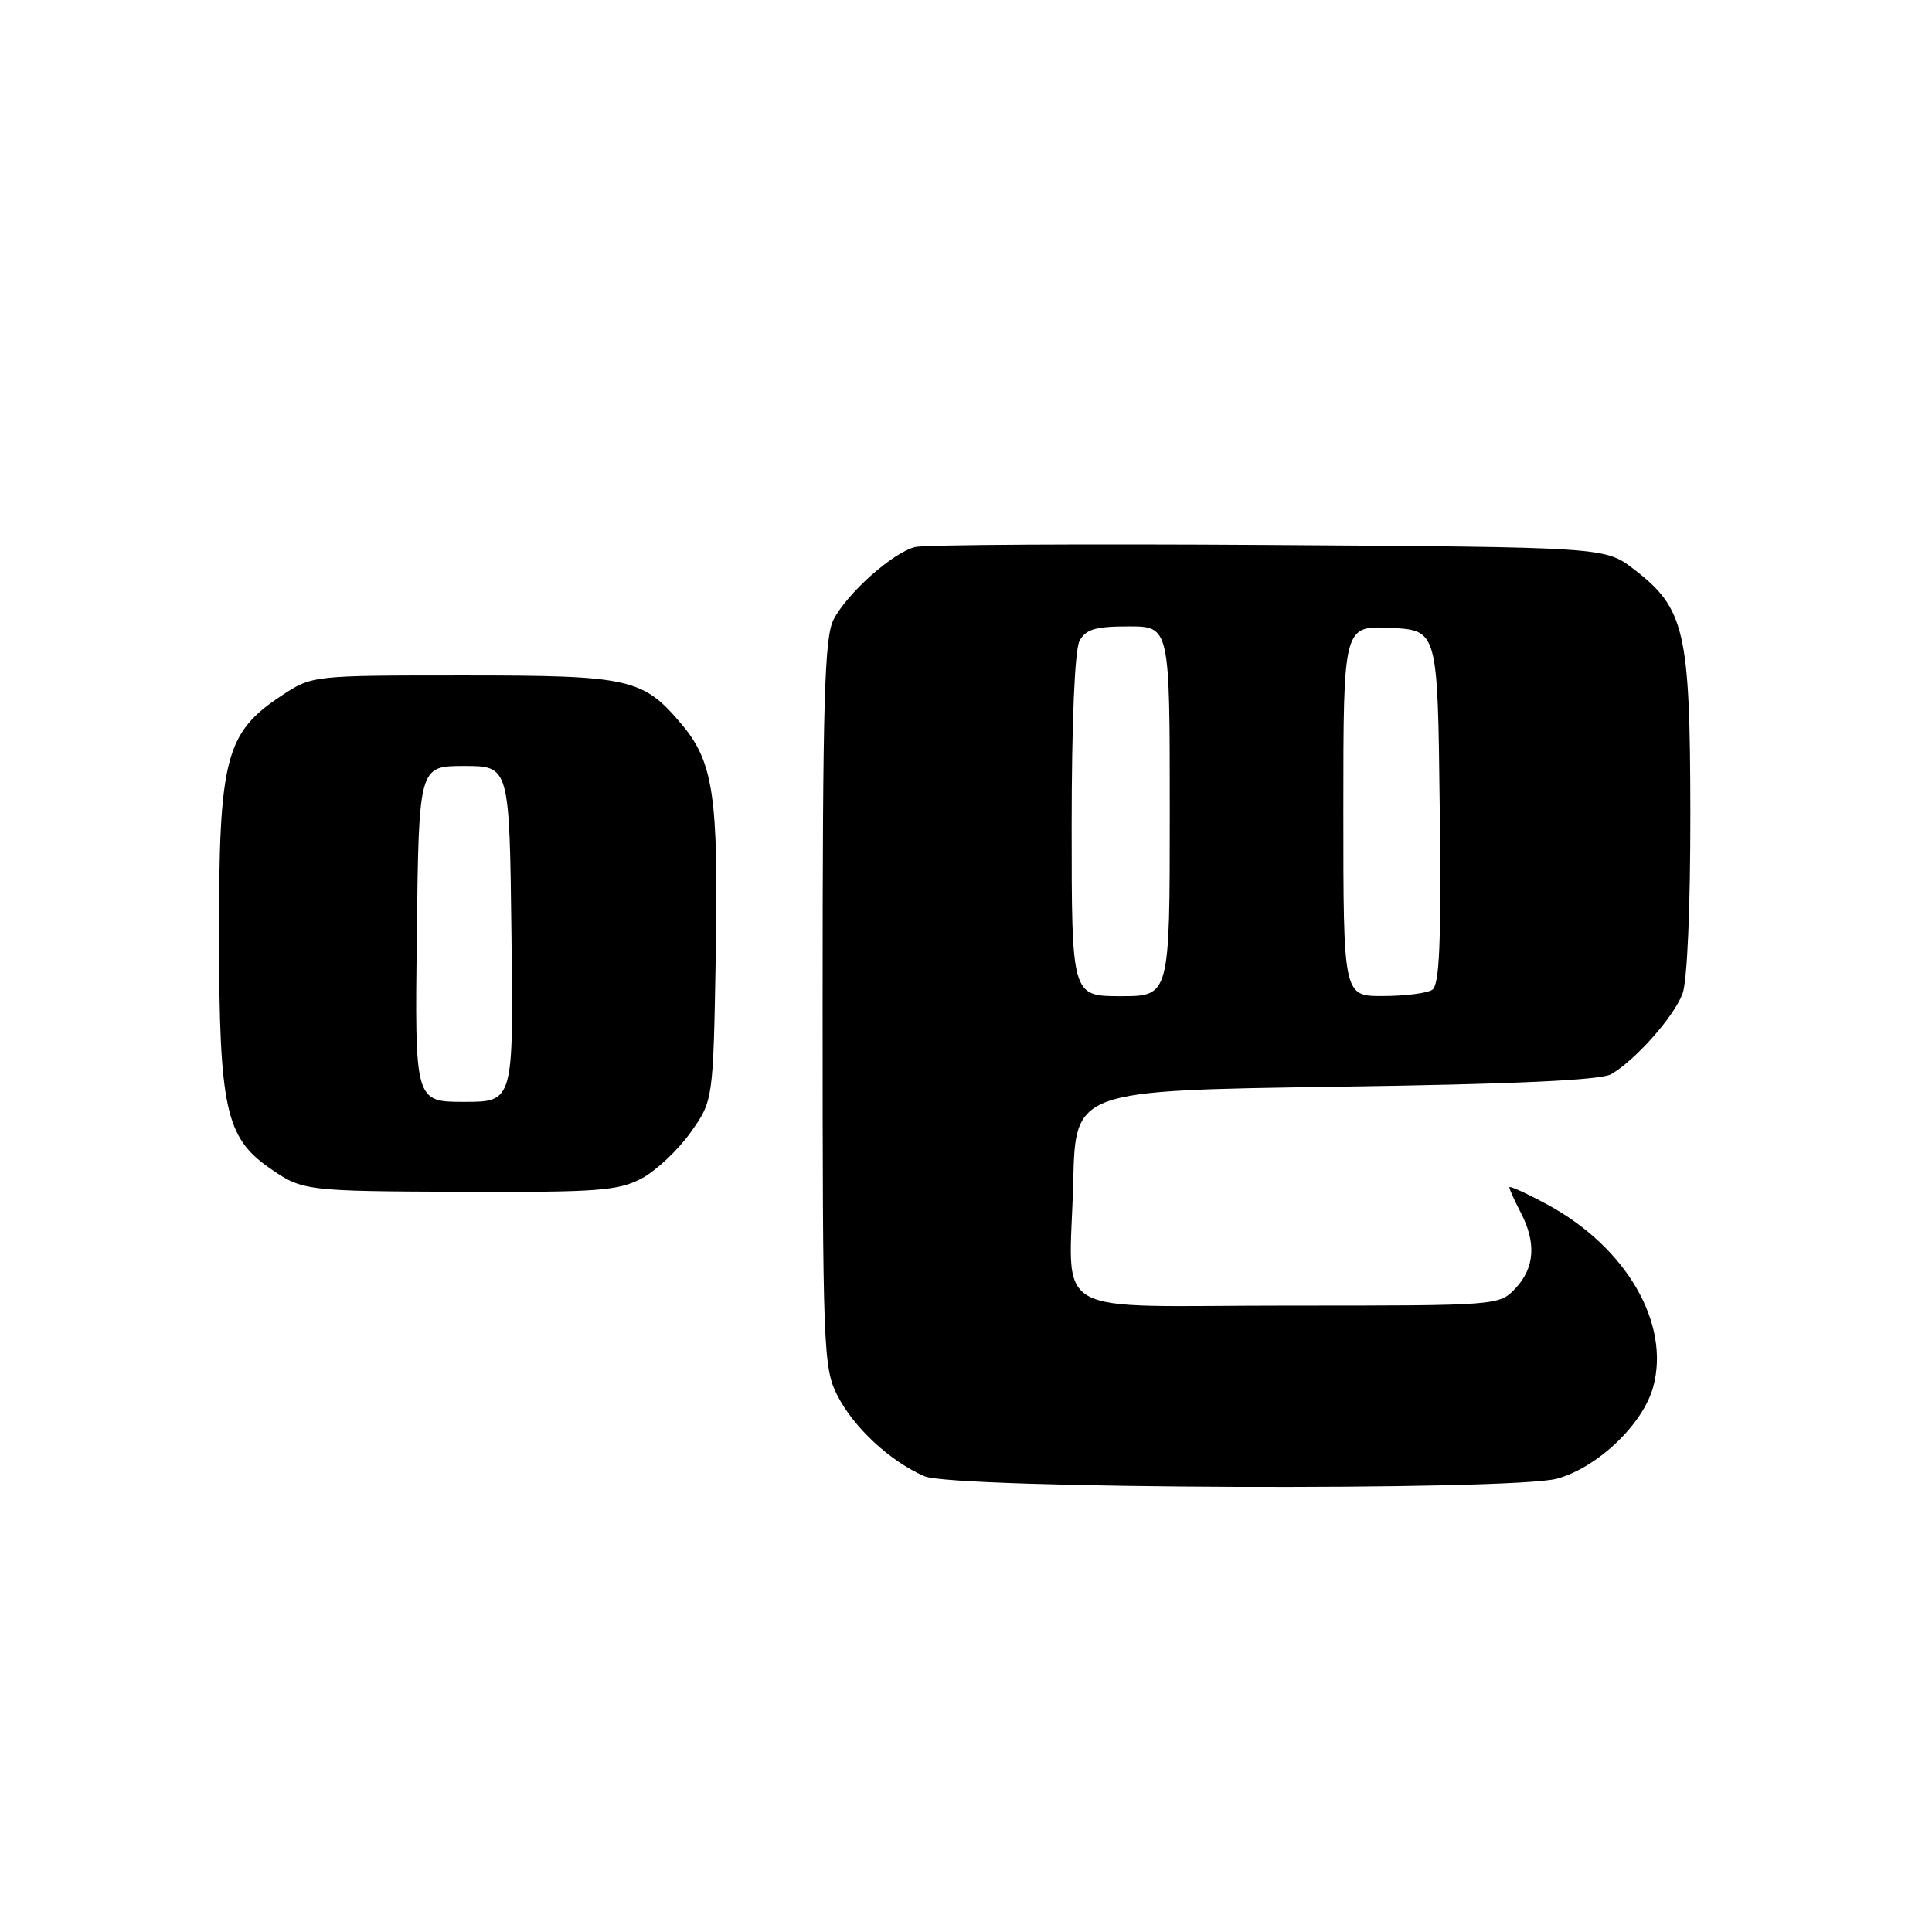<?xml version="1.0" encoding="UTF-8" standalone="no"?>
<!DOCTYPE svg PUBLIC "-//W3C//DTD SVG 1.1//EN" "http://www.w3.org/Graphics/SVG/1.1/DTD/svg11.dtd" >
<svg xmlns="http://www.w3.org/2000/svg" xmlns:xlink="http://www.w3.org/1999/xlink" version="1.1" viewBox="0 0 256 256">
 <g >
 <path fill="currentColor"
d=" M 206.32 195.93 C 211.73 194.43 217.74 188.68 219.07 183.73 C 221.33 175.35 215.51 165.31 205.11 159.65 C 202.30 158.13 200.00 157.08 200.00 157.32 C 200.00 157.57 200.67 159.06 201.49 160.64 C 203.59 164.65 203.36 167.98 200.83 170.69 C 198.65 173.00 198.62 173.00 170.84 173.00 C 138.27 173.00 141.76 175.02 142.21 156.50 C 142.50 144.50 142.50 144.50 177.00 144.00 C 200.66 143.66 212.13 143.13 213.50 142.33 C 216.72 140.45 221.79 134.73 222.94 131.68 C 223.57 130.02 223.99 120.25 223.98 107.68 C 223.95 83.58 223.25 80.58 216.44 75.38 C 212.66 72.50 212.66 72.50 168.08 72.21 C 143.56 72.05 122.50 72.17 121.27 72.48 C 118.31 73.21 112.26 78.59 110.45 82.10 C 109.24 84.43 109.00 92.95 109.00 132.99 C 109.00 178.75 109.09 181.27 110.96 184.91 C 113.13 189.17 117.92 193.61 122.50 195.61 C 126.35 197.29 200.39 197.57 206.32 195.93 Z  M 85.02 156.15 C 86.93 155.13 89.85 152.39 91.50 150.06 C 94.50 145.83 94.50 145.83 94.84 126.60 C 95.21 105.60 94.53 100.97 90.35 96.01 C 85.19 89.87 83.55 89.50 61.43 89.50 C 41.36 89.50 41.36 89.50 37.30 92.18 C 29.87 97.10 29.00 100.45 29.02 124.07 C 29.05 146.74 29.90 150.69 35.63 154.71 C 40.07 157.81 40.26 157.84 61.52 157.92 C 79.18 157.99 81.94 157.78 85.02 156.15 Z  M 142.00 109.43 C 142.00 95.79 142.41 86.10 143.04 84.93 C 143.86 83.38 145.16 83.00 149.54 83.00 C 155.00 83.00 155.00 83.00 155.00 107.50 C 155.00 132.00 155.00 132.00 148.50 132.00 C 142.00 132.00 142.00 132.00 142.00 109.43 Z  M 178.00 107.45 C 178.00 82.90 178.00 82.90 184.25 83.20 C 190.50 83.50 190.50 83.50 190.77 106.93 C 190.98 125.01 190.75 130.54 189.77 131.16 C 189.07 131.61 186.14 131.98 183.25 131.98 C 178.00 132.00 178.00 132.00 178.00 107.45 Z  M 55.23 123.75 C 55.50 101.50 55.50 101.50 61.50 101.50 C 67.50 101.50 67.50 101.50 67.77 123.75 C 68.04 146.00 68.04 146.00 61.50 146.00 C 54.96 146.00 54.96 146.00 55.23 123.75 Z "/>
</g>
</svg>
